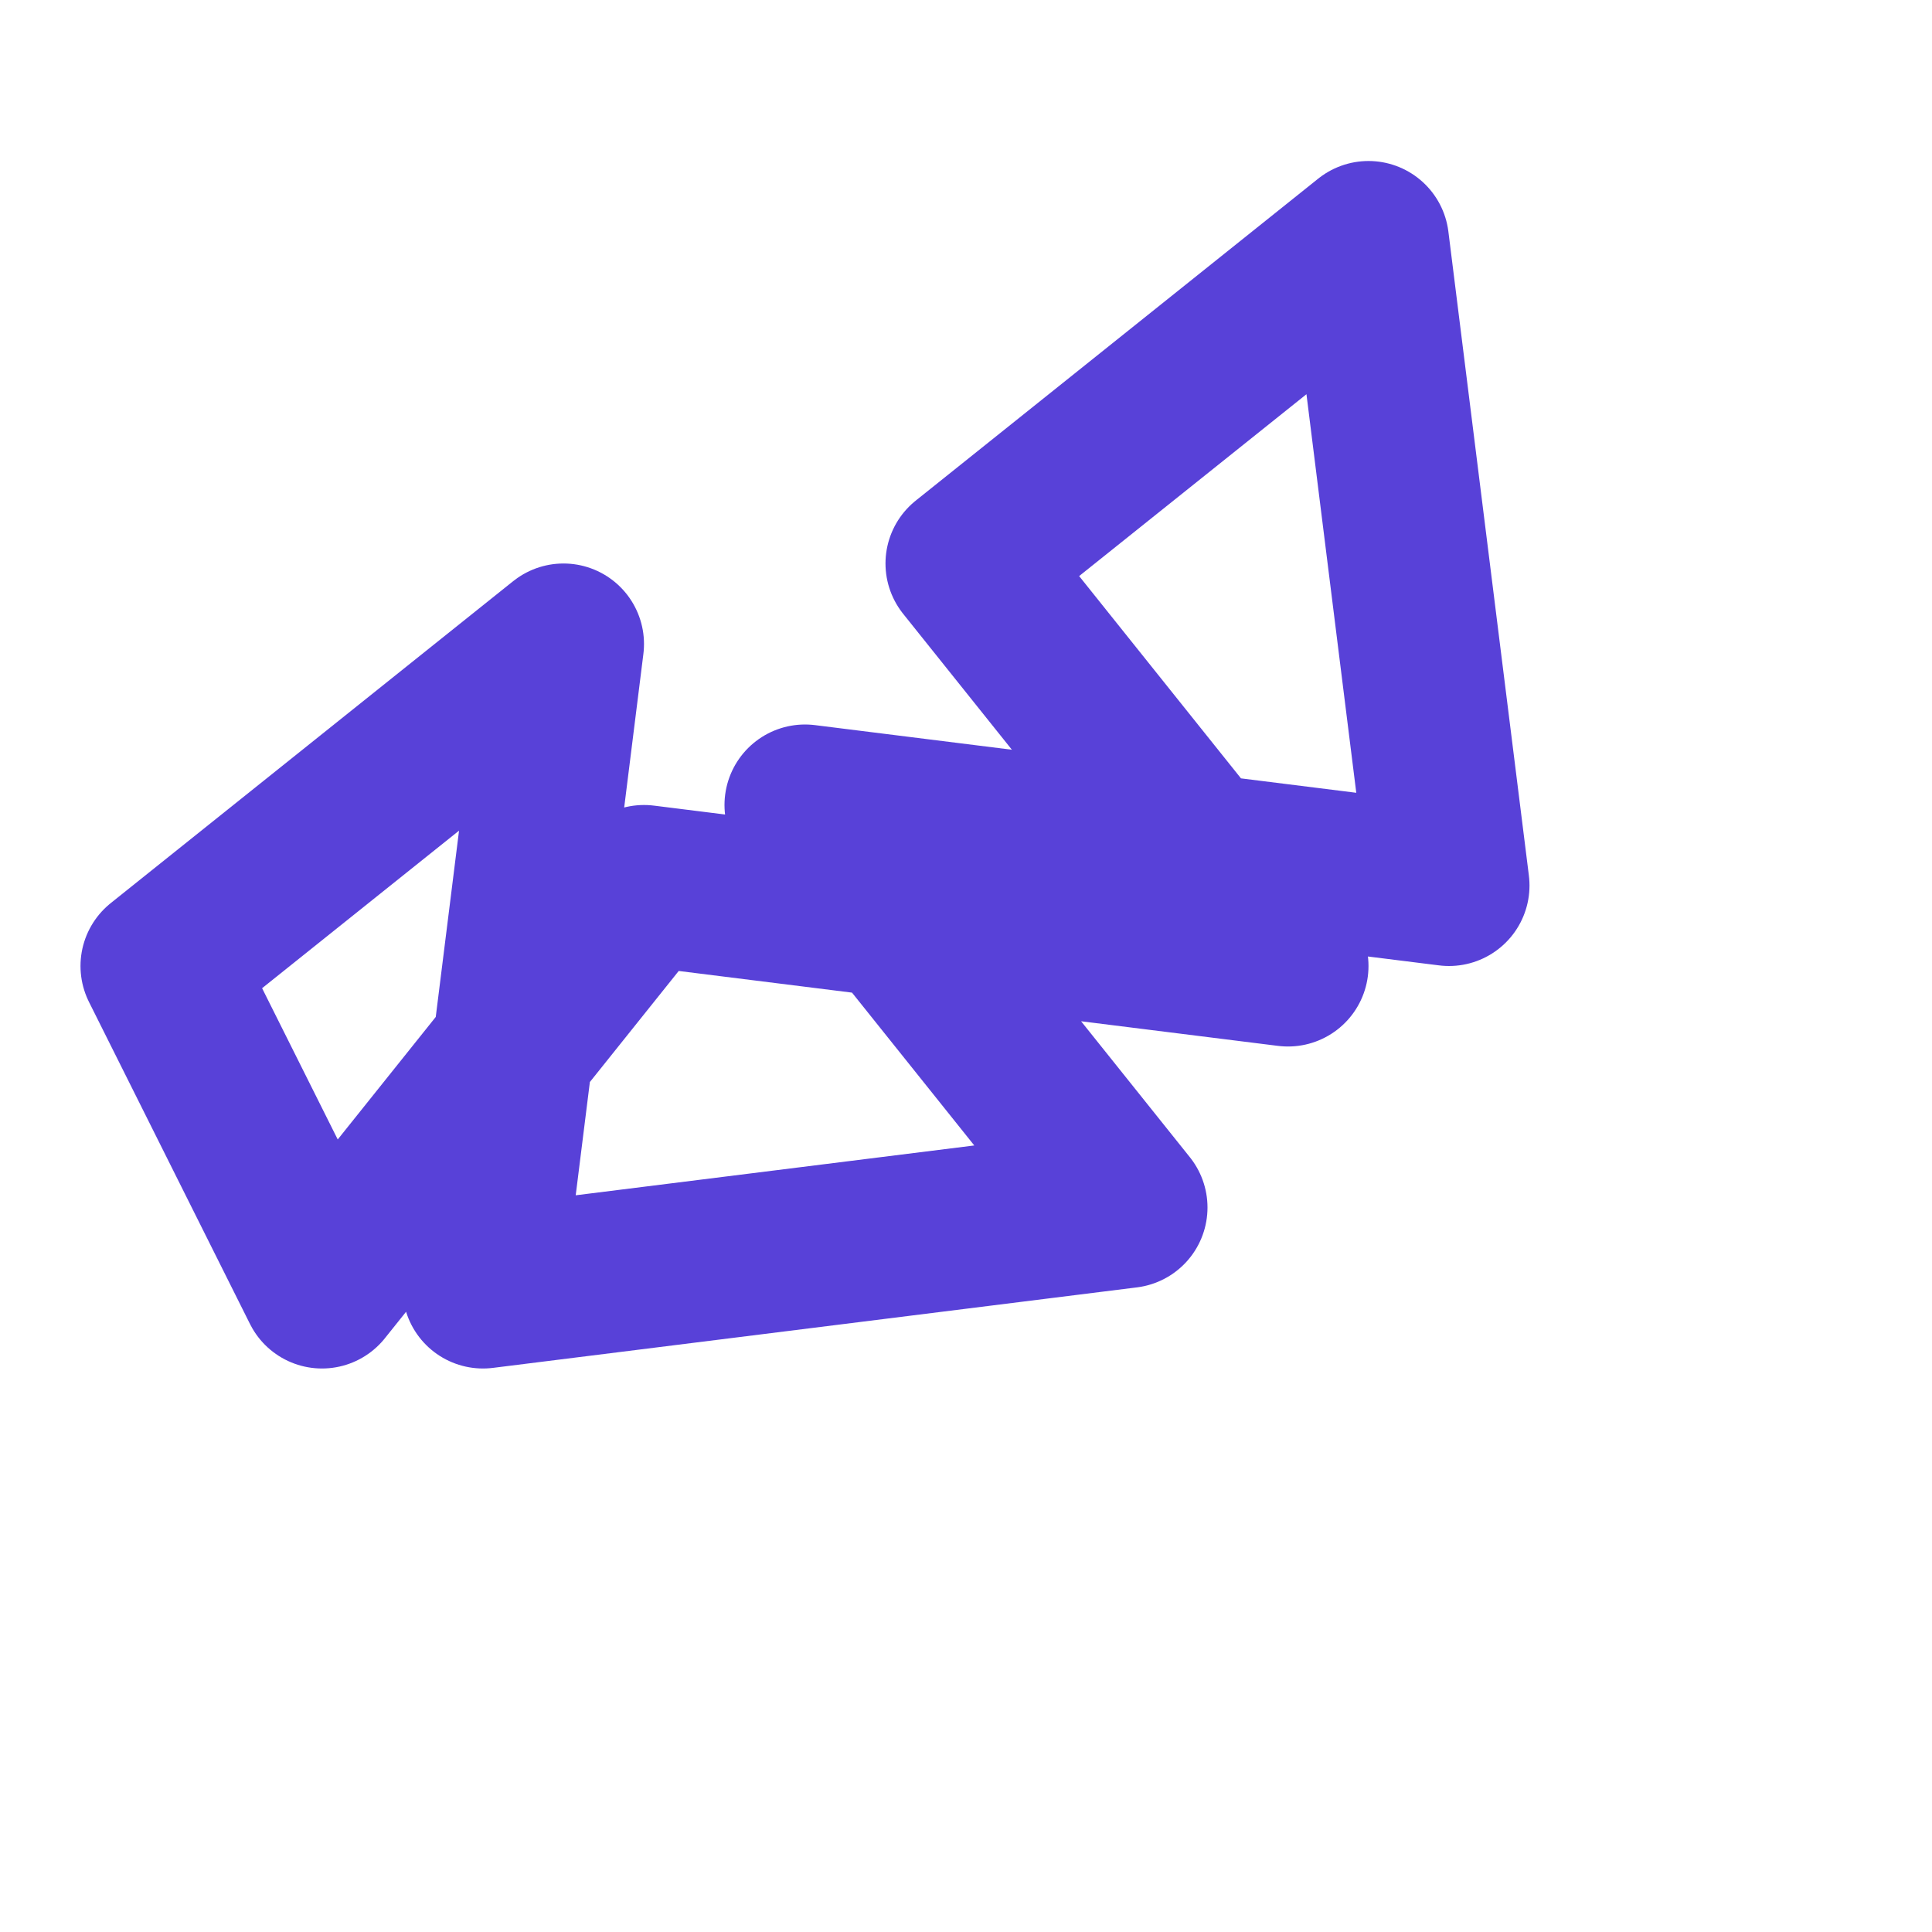 <svg xmlns="http://www.w3.org/2000/svg" viewBox="0 0 24 24" fill="none" stroke="#5841D8" stroke-width="2" stroke-linecap="round" stroke-linejoin="round"><path d="M2 12l5-4-1 8 8-1-4-5 8 1-1-8-5 4 4 5-8-1-4 5z"/></svg>